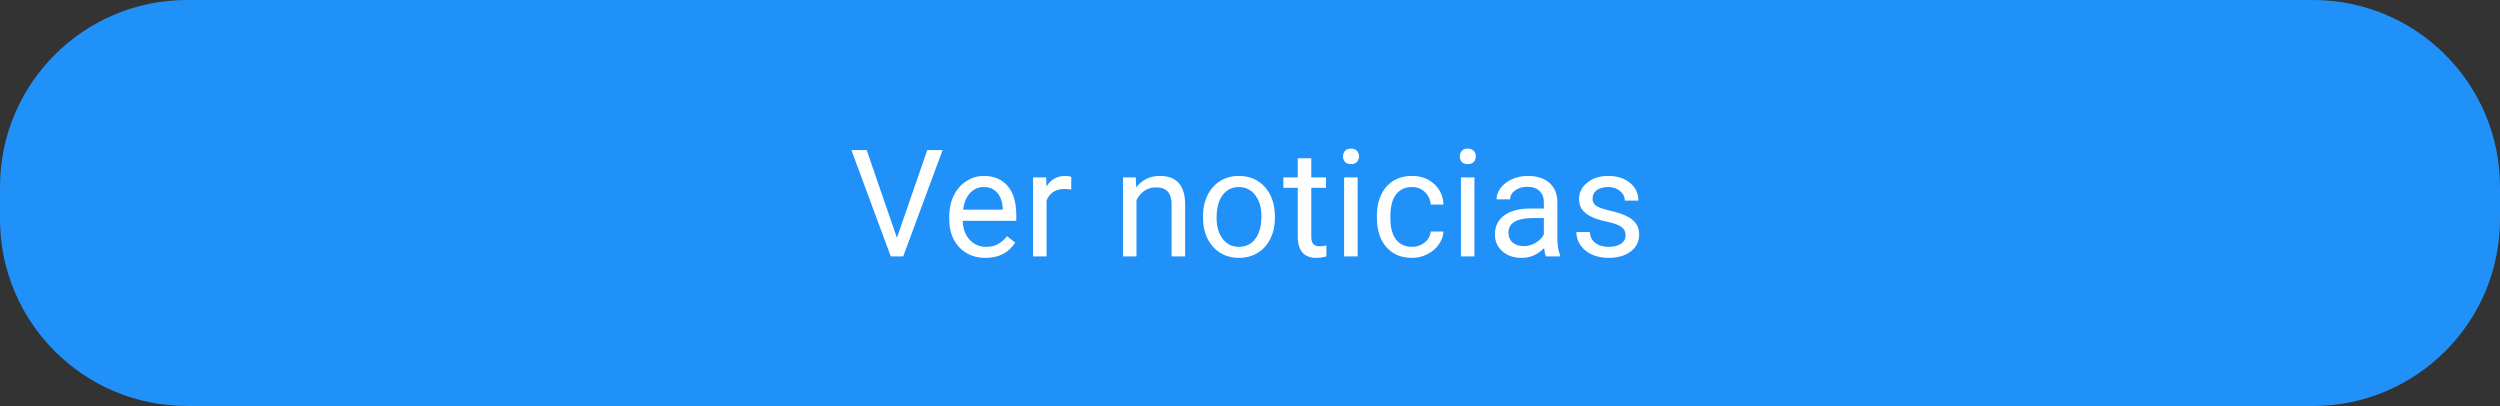 <svg width="468" height="76" viewBox="0 0 468 76" fill="none" xmlns="http://www.w3.org/2000/svg">
<rect x="0" y="0" width="468" height="76" fill="#333333" stroke="none"/>
<path d="M0 35C0 15.67 15.67 0 35 0H433C452.33 0 468 15.67 468 35V41C468 60.33 452.33 76 433 76H35C15.67 76 0 60.33 0 41V35Z" fill="#2091F9"/>
<path d="M167.9 44.514L173.588 28.094H176.459L169.076 48H166.752L159.383 28.094H162.24L167.9 44.514ZM184.479 48.273C182.474 48.273 180.843 47.617 179.585 46.305C178.327 44.983 177.698 43.219 177.698 41.014V40.549C177.698 39.081 177.976 37.773 178.532 36.625C179.097 35.467 179.881 34.565 180.884 33.918C181.895 33.262 182.989 32.934 184.165 32.934C186.088 32.934 187.583 33.567 188.649 34.834C189.716 36.101 190.249 37.915 190.249 40.275V41.328H180.227C180.264 42.786 180.688 43.967 181.499 44.869C182.319 45.762 183.358 46.209 184.616 46.209C185.509 46.209 186.266 46.027 186.886 45.662C187.505 45.297 188.048 44.815 188.513 44.213L190.057 45.416C188.818 47.321 186.958 48.273 184.479 48.273ZM184.165 35.012C183.144 35.012 182.287 35.385 181.595 36.133C180.902 36.871 180.473 37.91 180.309 39.25H187.72V39.059C187.647 37.773 187.3 36.78 186.68 36.078C186.061 35.367 185.222 35.012 184.165 35.012ZM200.539 35.477C200.156 35.413 199.741 35.381 199.295 35.381C197.636 35.381 196.51 36.087 195.918 37.5V48H193.388V33.207H195.849L195.89 34.916C196.72 33.594 197.895 32.934 199.418 32.934C199.91 32.934 200.283 32.997 200.539 33.125V35.477ZM212.614 33.207L212.696 35.066C213.827 33.645 215.303 32.934 217.126 32.934C220.252 32.934 221.829 34.697 221.857 38.225V48H219.327V38.211C219.318 37.145 219.072 36.356 218.589 35.846C218.115 35.335 217.372 35.08 216.361 35.08C215.54 35.08 214.82 35.299 214.2 35.736C213.581 36.174 213.098 36.748 212.751 37.459V48H210.222V33.207H212.614ZM225.201 40.467C225.201 39.018 225.484 37.714 226.049 36.557C226.623 35.399 227.416 34.506 228.428 33.877C229.449 33.248 230.611 32.934 231.914 32.934C233.928 32.934 235.555 33.631 236.795 35.025C238.044 36.42 238.668 38.275 238.668 40.59V40.768C238.668 42.208 238.39 43.502 237.834 44.65C237.287 45.79 236.499 46.678 235.469 47.316C234.448 47.954 233.272 48.273 231.941 48.273C229.936 48.273 228.309 47.576 227.061 46.182C225.821 44.787 225.201 42.941 225.201 40.645V40.467ZM227.744 40.768C227.744 42.408 228.122 43.725 228.879 44.719C229.645 45.712 230.665 46.209 231.941 46.209C233.227 46.209 234.247 45.708 235.004 44.705C235.76 43.693 236.139 42.281 236.139 40.467C236.139 38.844 235.751 37.532 234.977 36.529C234.211 35.518 233.19 35.012 231.914 35.012C230.665 35.012 229.658 35.508 228.893 36.502C228.127 37.495 227.744 38.917 227.744 40.768ZM245.471 29.625V33.207H248.233V35.162H245.471V44.336C245.471 44.928 245.595 45.375 245.841 45.676C246.087 45.967 246.506 46.113 247.098 46.113C247.39 46.113 247.791 46.059 248.302 45.949V48C247.636 48.182 246.989 48.273 246.36 48.273C245.23 48.273 244.378 47.932 243.804 47.248C243.229 46.565 242.942 45.594 242.942 44.336V35.162H240.249V33.207H242.942V29.625H245.471ZM254.148 48H251.619V33.207H254.148V48ZM251.414 29.283C251.414 28.873 251.537 28.527 251.783 28.244C252.038 27.962 252.412 27.82 252.904 27.82C253.396 27.82 253.77 27.962 254.025 28.244C254.28 28.527 254.408 28.873 254.408 29.283C254.408 29.693 254.28 30.035 254.025 30.309C253.77 30.582 253.396 30.719 252.904 30.719C252.412 30.719 252.038 30.582 251.783 30.309C251.537 30.035 251.414 29.693 251.414 29.283ZM264.342 46.209C265.245 46.209 266.033 45.935 266.707 45.389C267.382 44.842 267.756 44.158 267.829 43.338H270.221C270.176 44.185 269.884 44.992 269.346 45.758C268.808 46.523 268.088 47.134 267.186 47.59C266.293 48.046 265.345 48.273 264.342 48.273C262.328 48.273 260.724 47.603 259.53 46.264C258.345 44.915 257.752 43.074 257.752 40.74V40.316C257.752 38.876 258.017 37.596 258.545 36.475C259.074 35.353 259.83 34.483 260.815 33.863C261.808 33.243 262.98 32.934 264.329 32.934C265.987 32.934 267.364 33.43 268.457 34.424C269.56 35.417 270.148 36.707 270.221 38.293H267.829C267.756 37.336 267.391 36.552 266.735 35.941C266.088 35.322 265.286 35.012 264.329 35.012C263.043 35.012 262.045 35.477 261.334 36.406C260.633 37.327 260.282 38.662 260.282 40.412V40.891C260.282 42.595 260.633 43.908 261.334 44.828C262.036 45.749 263.039 46.209 264.342 46.209ZM276.013 48H273.484V33.207H276.013V48ZM273.279 29.283C273.279 28.873 273.402 28.527 273.648 28.244C273.903 27.962 274.277 27.82 274.769 27.82C275.261 27.82 275.635 27.962 275.89 28.244C276.145 28.527 276.273 28.873 276.273 29.283C276.273 29.693 276.145 30.035 275.89 30.309C275.635 30.582 275.261 30.719 274.769 30.719C274.277 30.719 273.903 30.582 273.648 30.309C273.402 30.035 273.279 29.693 273.279 29.283ZM289.406 48C289.26 47.708 289.142 47.189 289.051 46.441C287.875 47.663 286.471 48.273 284.84 48.273C283.382 48.273 282.183 47.863 281.244 47.043C280.314 46.214 279.85 45.165 279.85 43.898C279.85 42.358 280.433 41.164 281.6 40.316C282.775 39.46 284.425 39.031 286.549 39.031H289.01V37.869C289.01 36.985 288.745 36.283 288.217 35.764C287.688 35.235 286.909 34.971 285.879 34.971C284.977 34.971 284.22 35.199 283.609 35.654C282.999 36.11 282.693 36.661 282.693 37.309H280.15C280.15 36.57 280.41 35.859 280.93 35.176C281.458 34.483 282.169 33.936 283.062 33.535C283.965 33.134 284.954 32.934 286.029 32.934C287.734 32.934 289.069 33.362 290.035 34.219C291.001 35.066 291.503 36.238 291.539 37.732V44.541C291.539 45.899 291.712 46.979 292.059 47.781V48H289.406ZM285.209 46.072C286.002 46.072 286.754 45.867 287.465 45.457C288.176 45.047 288.691 44.514 289.01 43.857V40.822H287.027C283.928 40.822 282.379 41.729 282.379 43.543C282.379 44.336 282.643 44.956 283.172 45.402C283.701 45.849 284.38 46.072 285.209 46.072ZM304.317 44.076C304.317 43.393 304.057 42.864 303.538 42.49C303.027 42.107 302.13 41.779 300.845 41.506C299.568 41.232 298.552 40.904 297.796 40.522C297.048 40.139 296.492 39.683 296.128 39.154C295.772 38.626 295.595 37.997 295.595 37.268C295.595 36.055 296.105 35.03 297.126 34.191C298.156 33.353 299.468 32.934 301.063 32.934C302.74 32.934 304.098 33.367 305.137 34.232C306.186 35.098 306.71 36.206 306.71 37.555H304.167C304.167 36.862 303.871 36.265 303.278 35.764C302.695 35.262 301.957 35.012 301.063 35.012C300.143 35.012 299.423 35.212 298.903 35.613C298.384 36.014 298.124 36.538 298.124 37.185C298.124 37.796 298.365 38.257 298.848 38.566C299.332 38.876 300.202 39.172 301.46 39.455C302.727 39.738 303.752 40.075 304.536 40.467C305.32 40.859 305.899 41.333 306.272 41.889C306.655 42.435 306.846 43.105 306.846 43.898C306.846 45.22 306.318 46.282 305.261 47.084C304.203 47.877 302.832 48.273 301.145 48.273C299.96 48.273 298.912 48.064 298.001 47.645C297.089 47.225 296.374 46.642 295.854 45.895C295.344 45.138 295.089 44.322 295.089 43.447H297.618C297.664 44.295 298.001 44.969 298.63 45.471C299.268 45.963 300.106 46.209 301.145 46.209C302.102 46.209 302.868 46.018 303.442 45.635C304.026 45.243 304.317 44.723 304.317 44.076Z" fill="white"/>
</svg>
